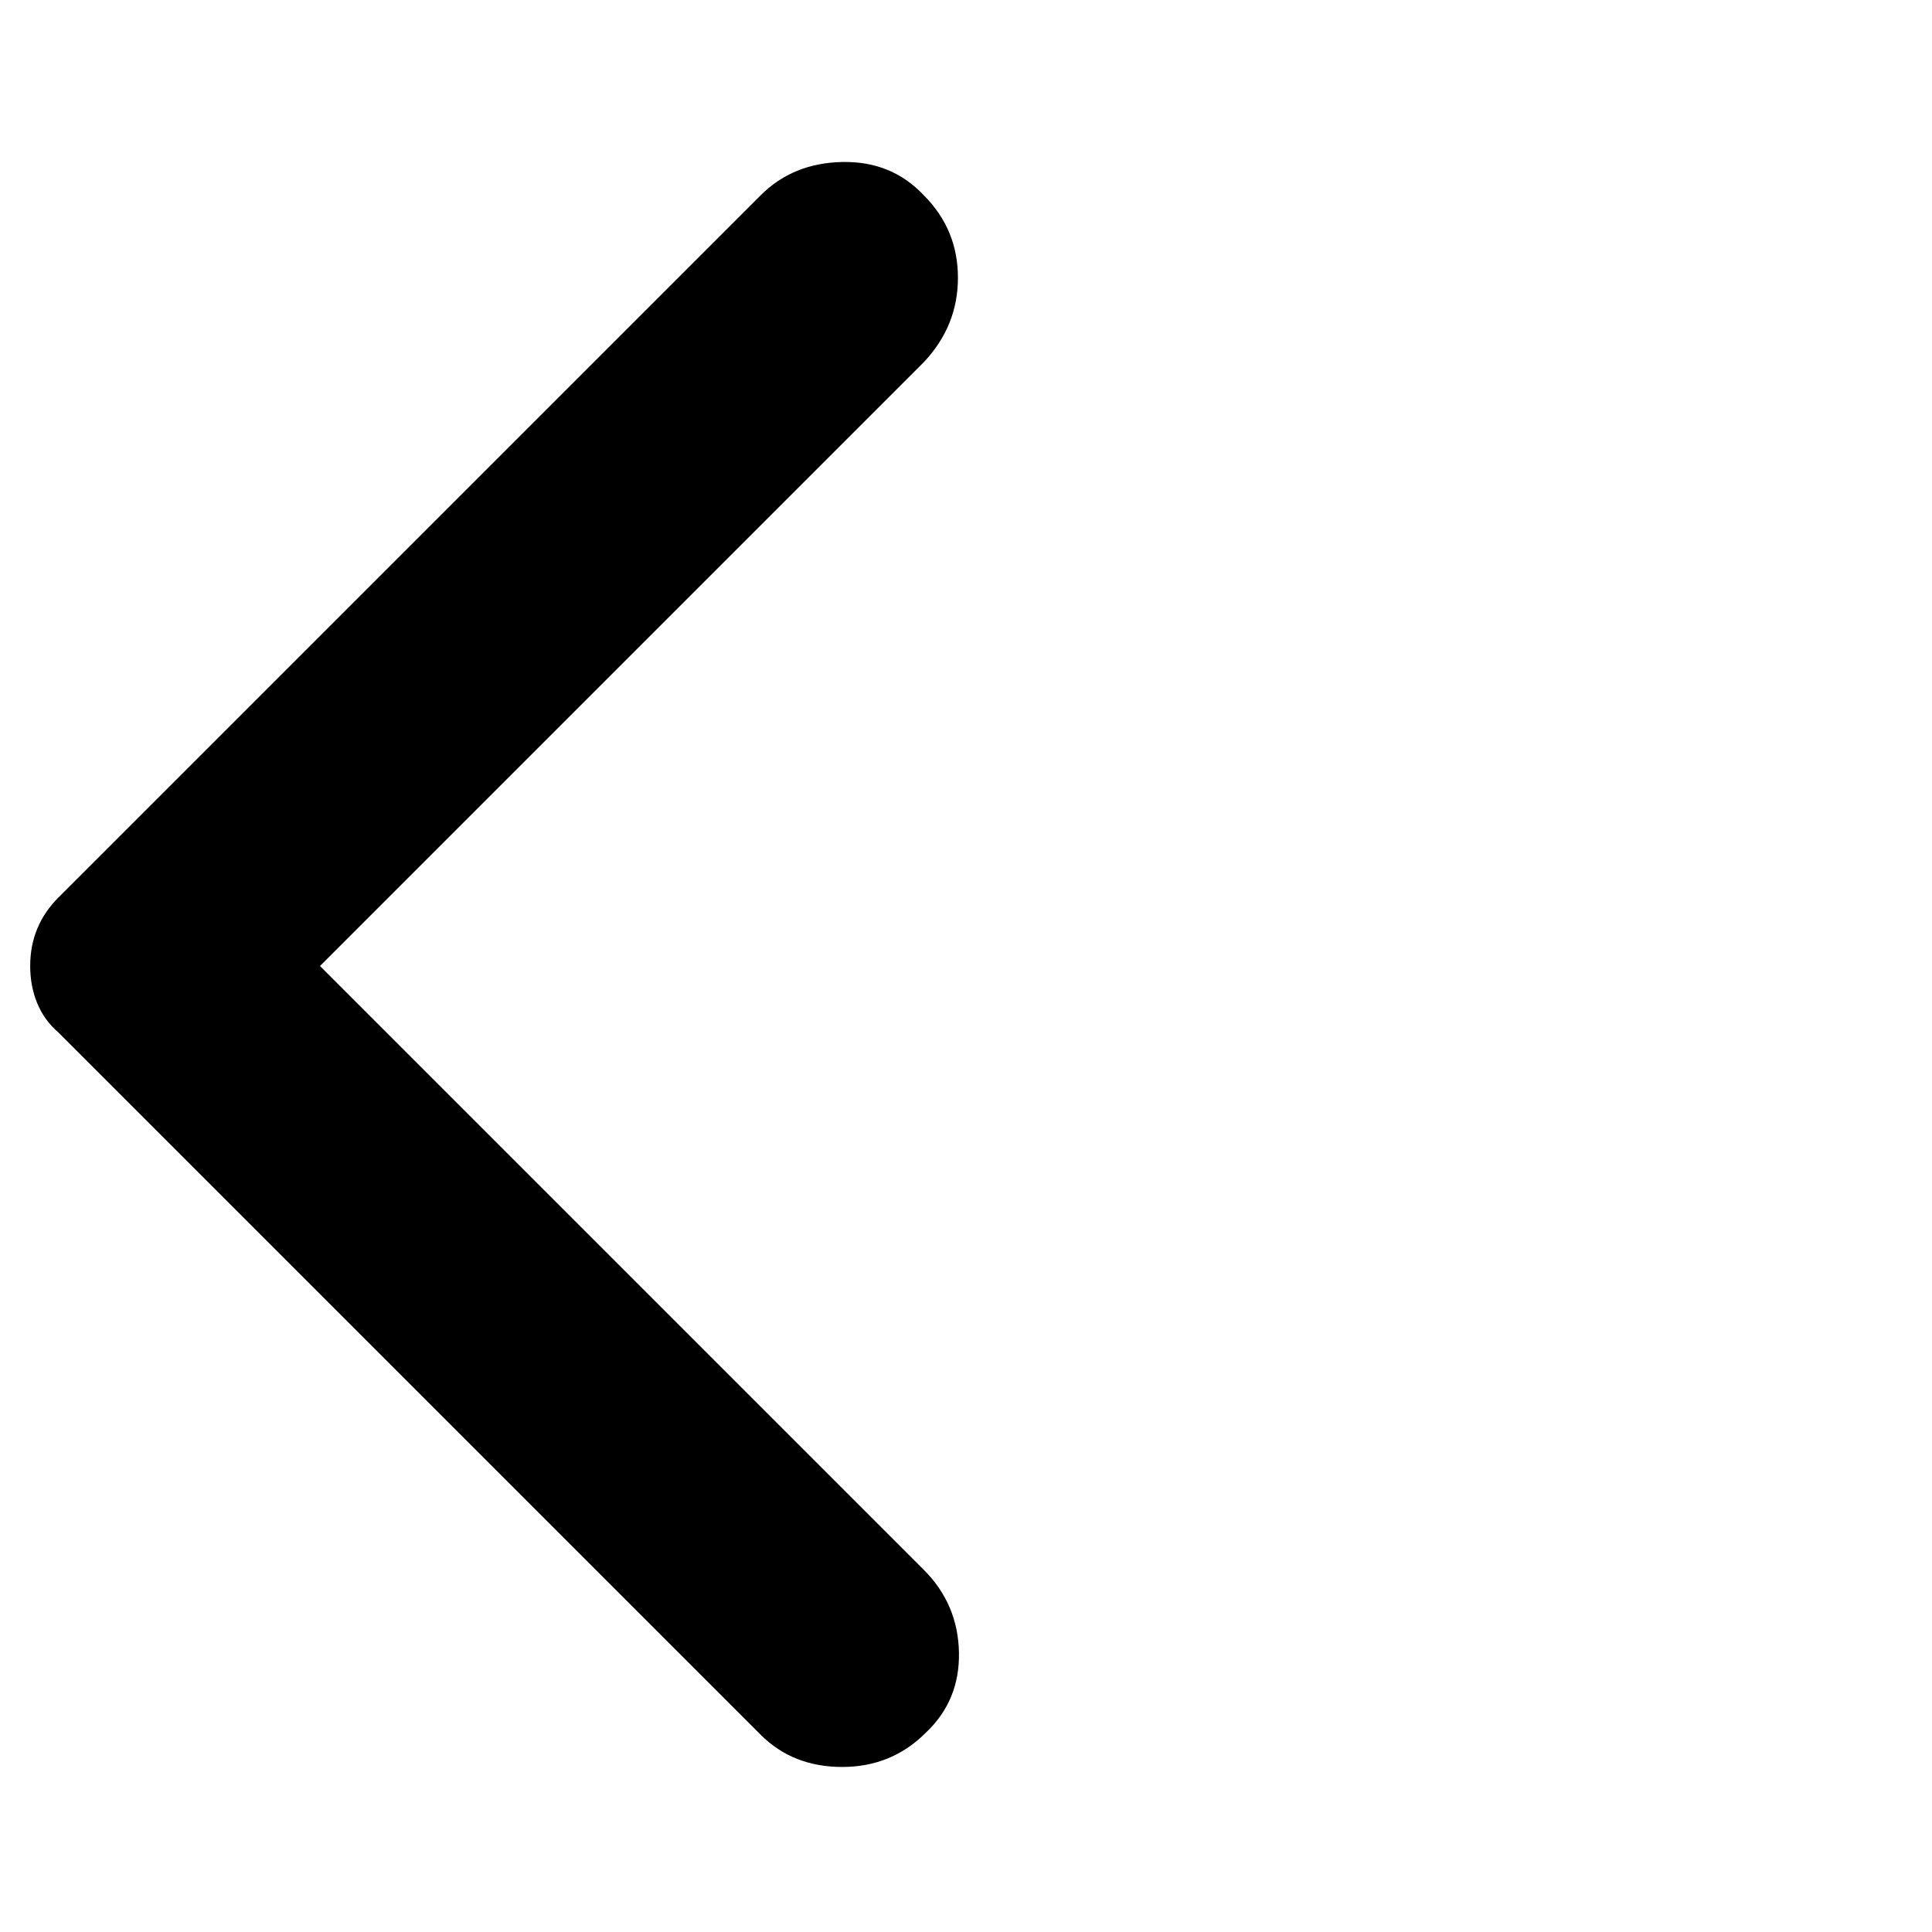 <svg xmlns="http://www.w3.org/2000/svg" height="40" width="40"><path d="M15.75 35.917 1.208 21.375Q0.917 21.125 0.771 20.771Q0.625 20.417 0.625 20Q0.625 19.583 0.771 19.229Q0.917 18.875 1.208 18.583L15.75 4.042Q16.417 3.375 17.438 3.354Q18.458 3.333 19.125 4.042Q19.833 4.75 19.833 5.75Q19.833 6.75 19.125 7.5L6.625 20L19.125 32.5Q19.833 33.208 19.854 34.208Q19.875 35.208 19.167 35.875Q18.458 36.583 17.438 36.583Q16.417 36.583 15.75 35.917Z"/></svg>
